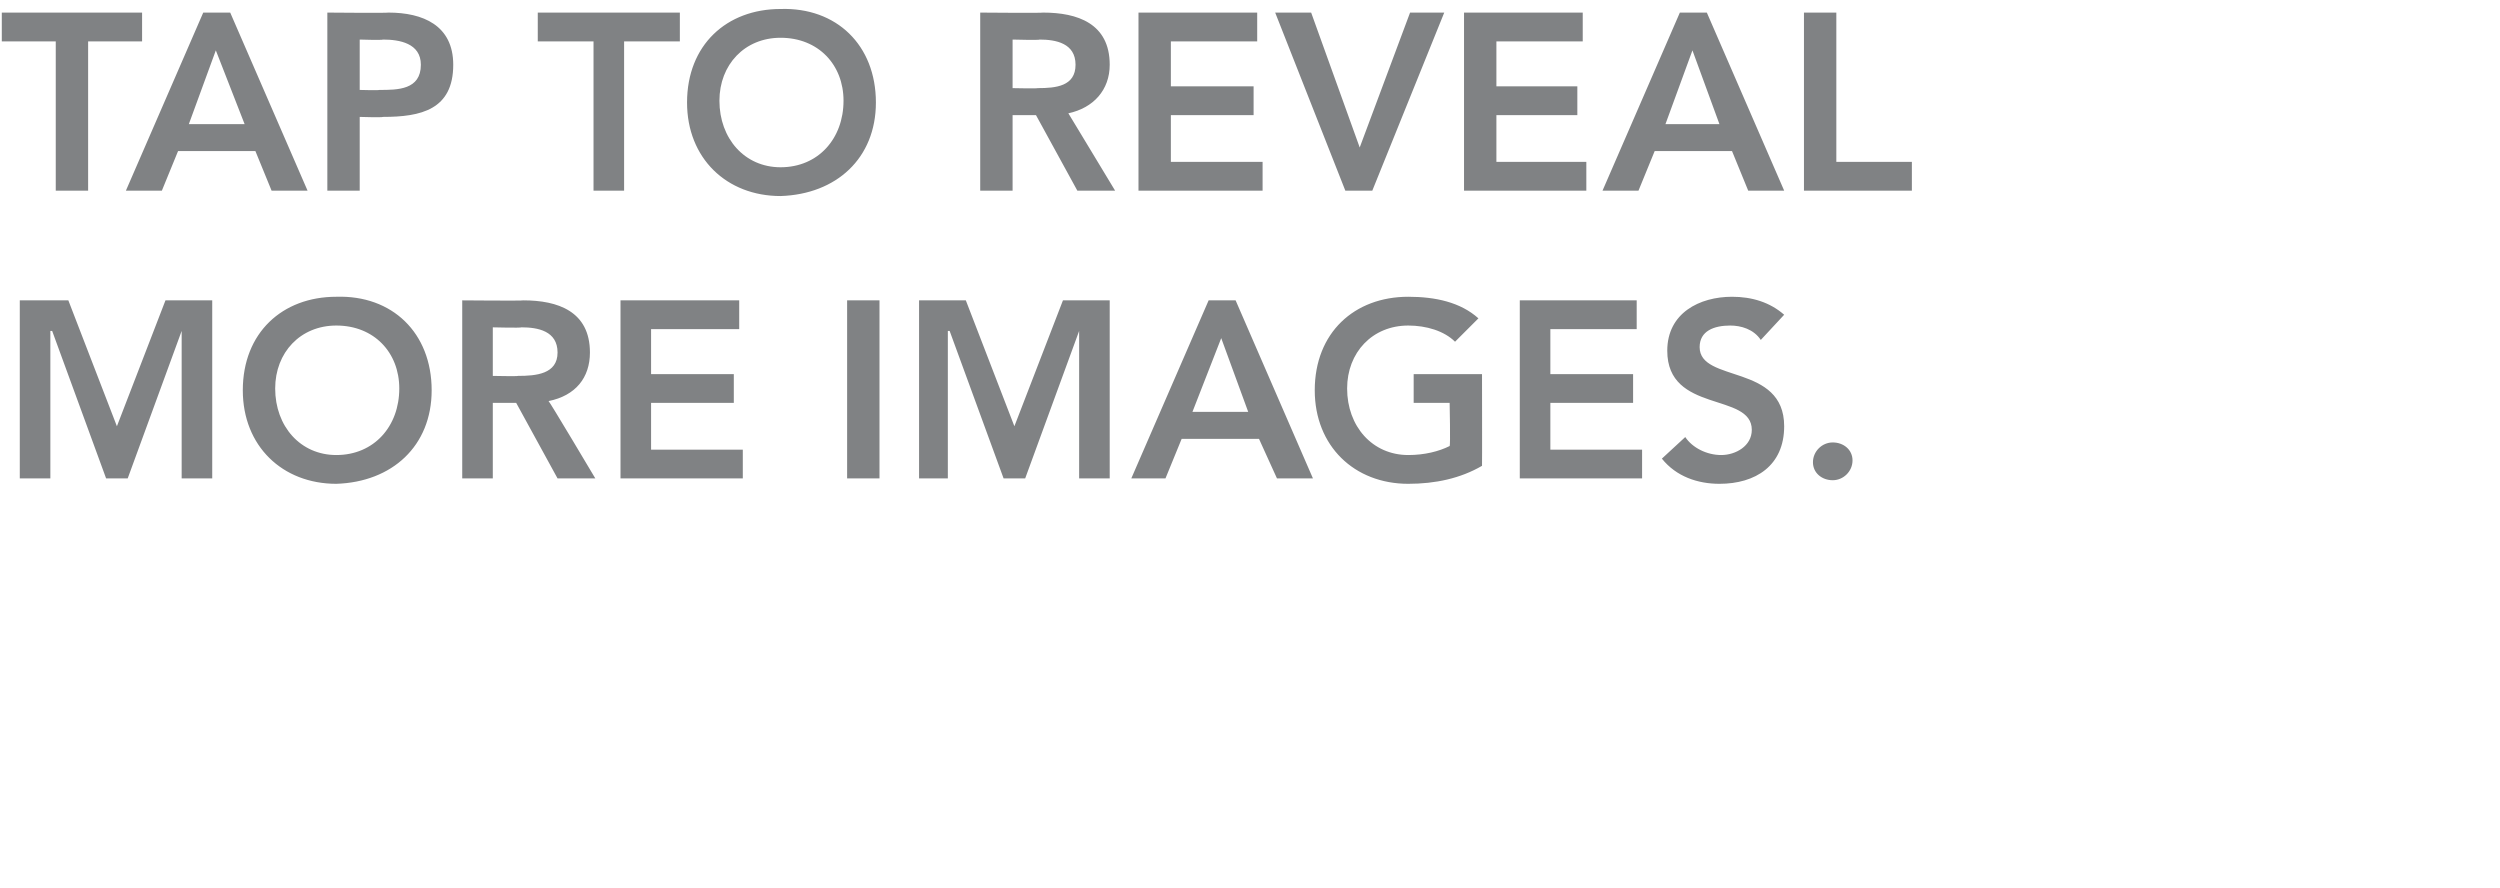 <?xml version="1.0" standalone="no"?><!DOCTYPE svg PUBLIC "-//W3C//DTD SVG 1.1//EN" "http://www.w3.org/Graphics/SVG/1.1/DTD/svg11.dtd"><svg xmlns="http://www.w3.org/2000/svg" version="1.1" width="139px" height="49.4px" viewBox="0 0 139 49.4">  <desc>tap to reveal more images</desc>  <defs/>  <g id="Polygon48153">    <path d="M 1.1 16.7 L 3.8 16.7 L 6.5 23.7 L 9.2 16.7 L 11.8 16.7 L 11.8 26.6 L 10.1 26.6 L 10.1 18.4 L 10.1 18.4 L 7.1 26.6 L 5.9 26.6 L 2.9 18.4 L 2.8 18.4 L 2.8 26.6 L 1.1 26.6 L 1.1 16.7 Z M 18.7 16.5 C 21.8 16.4 24 18.5 24 21.7 C 24 24.8 21.8 26.8 18.7 26.9 C 15.7 26.9 13.5 24.8 13.5 21.7 C 13.5 18.5 15.7 16.5 18.7 16.5 Z M 18.7 25.3 C 20.8 25.3 22.2 23.7 22.2 21.6 C 22.2 19.6 20.8 18.1 18.7 18.1 C 16.7 18.1 15.3 19.6 15.3 21.6 C 15.3 23.7 16.7 25.3 18.7 25.3 Z M 25.7 16.7 C 25.7 16.7 29.12 16.73 29.1 16.7 C 31 16.7 32.8 17.3 32.8 19.6 C 32.8 21 32 22 30.5 22.3 C 30.52 22.26 33.1 26.6 33.1 26.6 L 31 26.6 L 28.7 22.4 L 27.4 22.4 L 27.4 26.6 L 25.7 26.6 L 25.7 16.7 Z M 28.8 20.9 C 29.8 20.9 31 20.8 31 19.6 C 31 18.4 29.9 18.2 29 18.2 C 28.96 18.24 27.4 18.2 27.4 18.2 L 27.4 20.9 C 27.4 20.9 28.81 20.93 28.8 20.9 Z M 34.5 16.7 L 41.1 16.7 L 41.1 18.3 L 36.2 18.3 L 36.2 20.8 L 40.8 20.8 L 40.8 22.4 L 36.2 22.4 L 36.2 25 L 41.3 25 L 41.3 26.6 L 34.5 26.6 L 34.5 16.7 Z M 47.1 16.7 L 48.9 16.7 L 48.9 26.6 L 47.1 26.6 L 47.1 16.7 Z M 51.1 16.7 L 53.7 16.7 L 56.4 23.7 L 59.1 16.7 L 61.7 16.7 L 61.7 26.6 L 60 26.6 L 60 18.4 L 60 18.4 L 57 26.6 L 55.8 26.6 L 52.8 18.4 L 52.7 18.4 L 52.7 26.6 L 51.1 26.6 L 51.1 16.7 Z M 67.2 16.7 L 68.7 16.7 L 73 26.6 L 71 26.6 L 70 24.4 L 65.7 24.4 L 64.8 26.6 L 62.9 26.6 L 67.2 16.7 Z M 69.4 22.9 L 67.9 18.8 L 66.3 22.9 L 69.4 22.9 Z M 82.4 25.9 C 81.2 26.6 79.8 26.9 78.3 26.9 C 75.3 26.9 73.1 24.8 73.1 21.7 C 73.1 18.5 75.3 16.5 78.3 16.5 C 79.8 16.5 81.2 16.8 82.2 17.7 C 82.2 17.7 80.9 19 80.9 19 C 80.3 18.4 79.3 18.1 78.3 18.1 C 76.3 18.1 74.9 19.6 74.9 21.6 C 74.9 23.7 76.3 25.3 78.3 25.3 C 79.2 25.3 80 25.1 80.6 24.8 C 80.65 24.78 80.6 22.4 80.6 22.4 L 78.6 22.4 L 78.6 20.8 L 82.4 20.8 C 82.4 20.8 82.41 25.91 82.4 25.9 Z M 84.5 16.7 L 91 16.7 L 91 18.3 L 86.2 18.3 L 86.2 20.8 L 90.8 20.8 L 90.8 22.4 L 86.2 22.4 L 86.2 25 L 91.3 25 L 91.3 26.6 L 84.5 26.6 L 84.5 16.7 Z M 97.9 18.9 C 97.5 18.3 96.8 18.1 96.2 18.1 C 95.3 18.1 94.5 18.4 94.5 19.3 C 94.5 21.3 99.2 20.2 99.2 23.7 C 99.2 25.9 97.6 26.9 95.6 26.9 C 94.4 26.9 93.2 26.5 92.4 25.5 C 92.4 25.5 93.7 24.3 93.7 24.3 C 94.1 24.9 94.9 25.3 95.7 25.3 C 96.5 25.3 97.4 24.8 97.4 23.9 C 97.4 21.8 92.7 23 92.7 19.5 C 92.7 17.4 94.5 16.5 96.3 16.5 C 97.4 16.5 98.4 16.8 99.2 17.5 C 99.2 17.5 97.9 18.9 97.9 18.9 Z M 101.9 24.6 C 102.5 24.6 103 25 103 25.6 C 103 26.2 102.5 26.7 101.9 26.7 C 101.3 26.7 100.8 26.3 100.8 25.7 C 100.8 25.1 101.3 24.6 101.9 24.6 Z " stroke="none" fill="#808284"/>  </g>  <g id="Polygon48152">    <path d="M 3.1 2.3 L 0.1 2.3 L 0.1 0.7 L 7.9 0.7 L 7.9 2.3 L 4.9 2.3 L 4.9 10.6 L 3.1 10.6 L 3.1 2.3 Z M 11.3 0.7 L 12.8 0.7 L 17.1 10.6 L 15.1 10.6 L 14.2 8.4 L 9.9 8.4 L 9 10.6 L 7 10.6 L 11.3 0.7 Z M 13.6 6.9 L 12 2.8 L 10.5 6.9 L 13.6 6.9 Z M 18.2 0.7 C 18.2 0.7 21.56 0.73 21.6 0.7 C 23.5 0.7 25.2 1.4 25.2 3.6 C 25.2 6.1 23.4 6.5 21.3 6.5 C 21.25 6.54 20 6.5 20 6.5 L 20 10.6 L 18.2 10.6 L 18.2 0.7 Z M 21.1 5 C 22.1 5 23.4 5 23.4 3.6 C 23.4 2.4 22.2 2.2 21.3 2.2 C 21.25 2.24 20 2.2 20 2.2 L 20 5 C 20 5 21.06 5.03 21.1 5 Z M 33 2.3 L 29.9 2.3 L 29.9 0.7 L 37.8 0.7 L 37.8 2.3 L 34.7 2.3 L 34.7 10.6 L 33 10.6 L 33 2.3 Z M 43.4 0.5 C 46.5 0.4 48.7 2.5 48.7 5.7 C 48.7 8.8 46.5 10.8 43.4 10.9 C 40.4 10.9 38.2 8.8 38.2 5.7 C 38.2 2.5 40.4 0.5 43.4 0.5 Z M 43.4 9.3 C 45.5 9.3 46.9 7.7 46.9 5.6 C 46.9 3.6 45.5 2.1 43.4 2.1 C 41.4 2.1 40 3.6 40 5.6 C 40 7.7 41.4 9.3 43.4 9.3 Z M 54.5 0.7 C 54.5 0.7 57.98 0.73 58 0.7 C 59.9 0.7 61.7 1.3 61.7 3.6 C 61.7 5 60.8 6 59.4 6.3 C 59.38 6.26 62 10.6 62 10.6 L 59.9 10.6 L 57.6 6.4 L 56.3 6.4 L 56.3 10.6 L 54.5 10.6 L 54.5 0.7 Z M 57.7 4.9 C 58.7 4.9 59.8 4.8 59.8 3.6 C 59.8 2.4 58.7 2.2 57.8 2.2 C 57.82 2.24 56.3 2.2 56.3 2.2 L 56.3 4.9 C 56.3 4.9 57.67 4.93 57.7 4.9 Z M 63.3 0.7 L 69.9 0.7 L 69.9 2.3 L 65.1 2.3 L 65.1 4.8 L 69.7 4.8 L 69.7 6.4 L 65.1 6.4 L 65.1 9 L 70.2 9 L 70.2 10.6 L 63.3 10.6 L 63.3 0.7 Z M 70.9 0.7 L 72.9 0.7 L 75.6 8.2 L 78.4 0.7 L 80.3 0.7 L 76.3 10.6 L 74.8 10.6 L 70.9 0.7 Z M 81.4 0.7 L 88 0.7 L 88 2.3 L 83.2 2.3 L 83.2 4.8 L 87.7 4.8 L 87.7 6.4 L 83.2 6.4 L 83.2 9 L 88.2 9 L 88.2 10.6 L 81.4 10.6 L 81.4 0.7 Z M 93.4 0.7 L 94.9 0.7 L 99.2 10.6 L 97.2 10.6 L 96.3 8.4 L 92 8.4 L 91.1 10.6 L 89.1 10.6 L 93.4 0.7 Z M 95.6 6.9 L 94.1 2.8 L 92.6 6.9 L 95.6 6.9 Z M 100.3 0.7 L 102.1 0.7 L 102.1 9 L 106.3 9 L 106.3 10.6 L 100.3 10.6 L 100.3 0.7 Z " stroke="none" fill="#808284"/>  </g></svg>